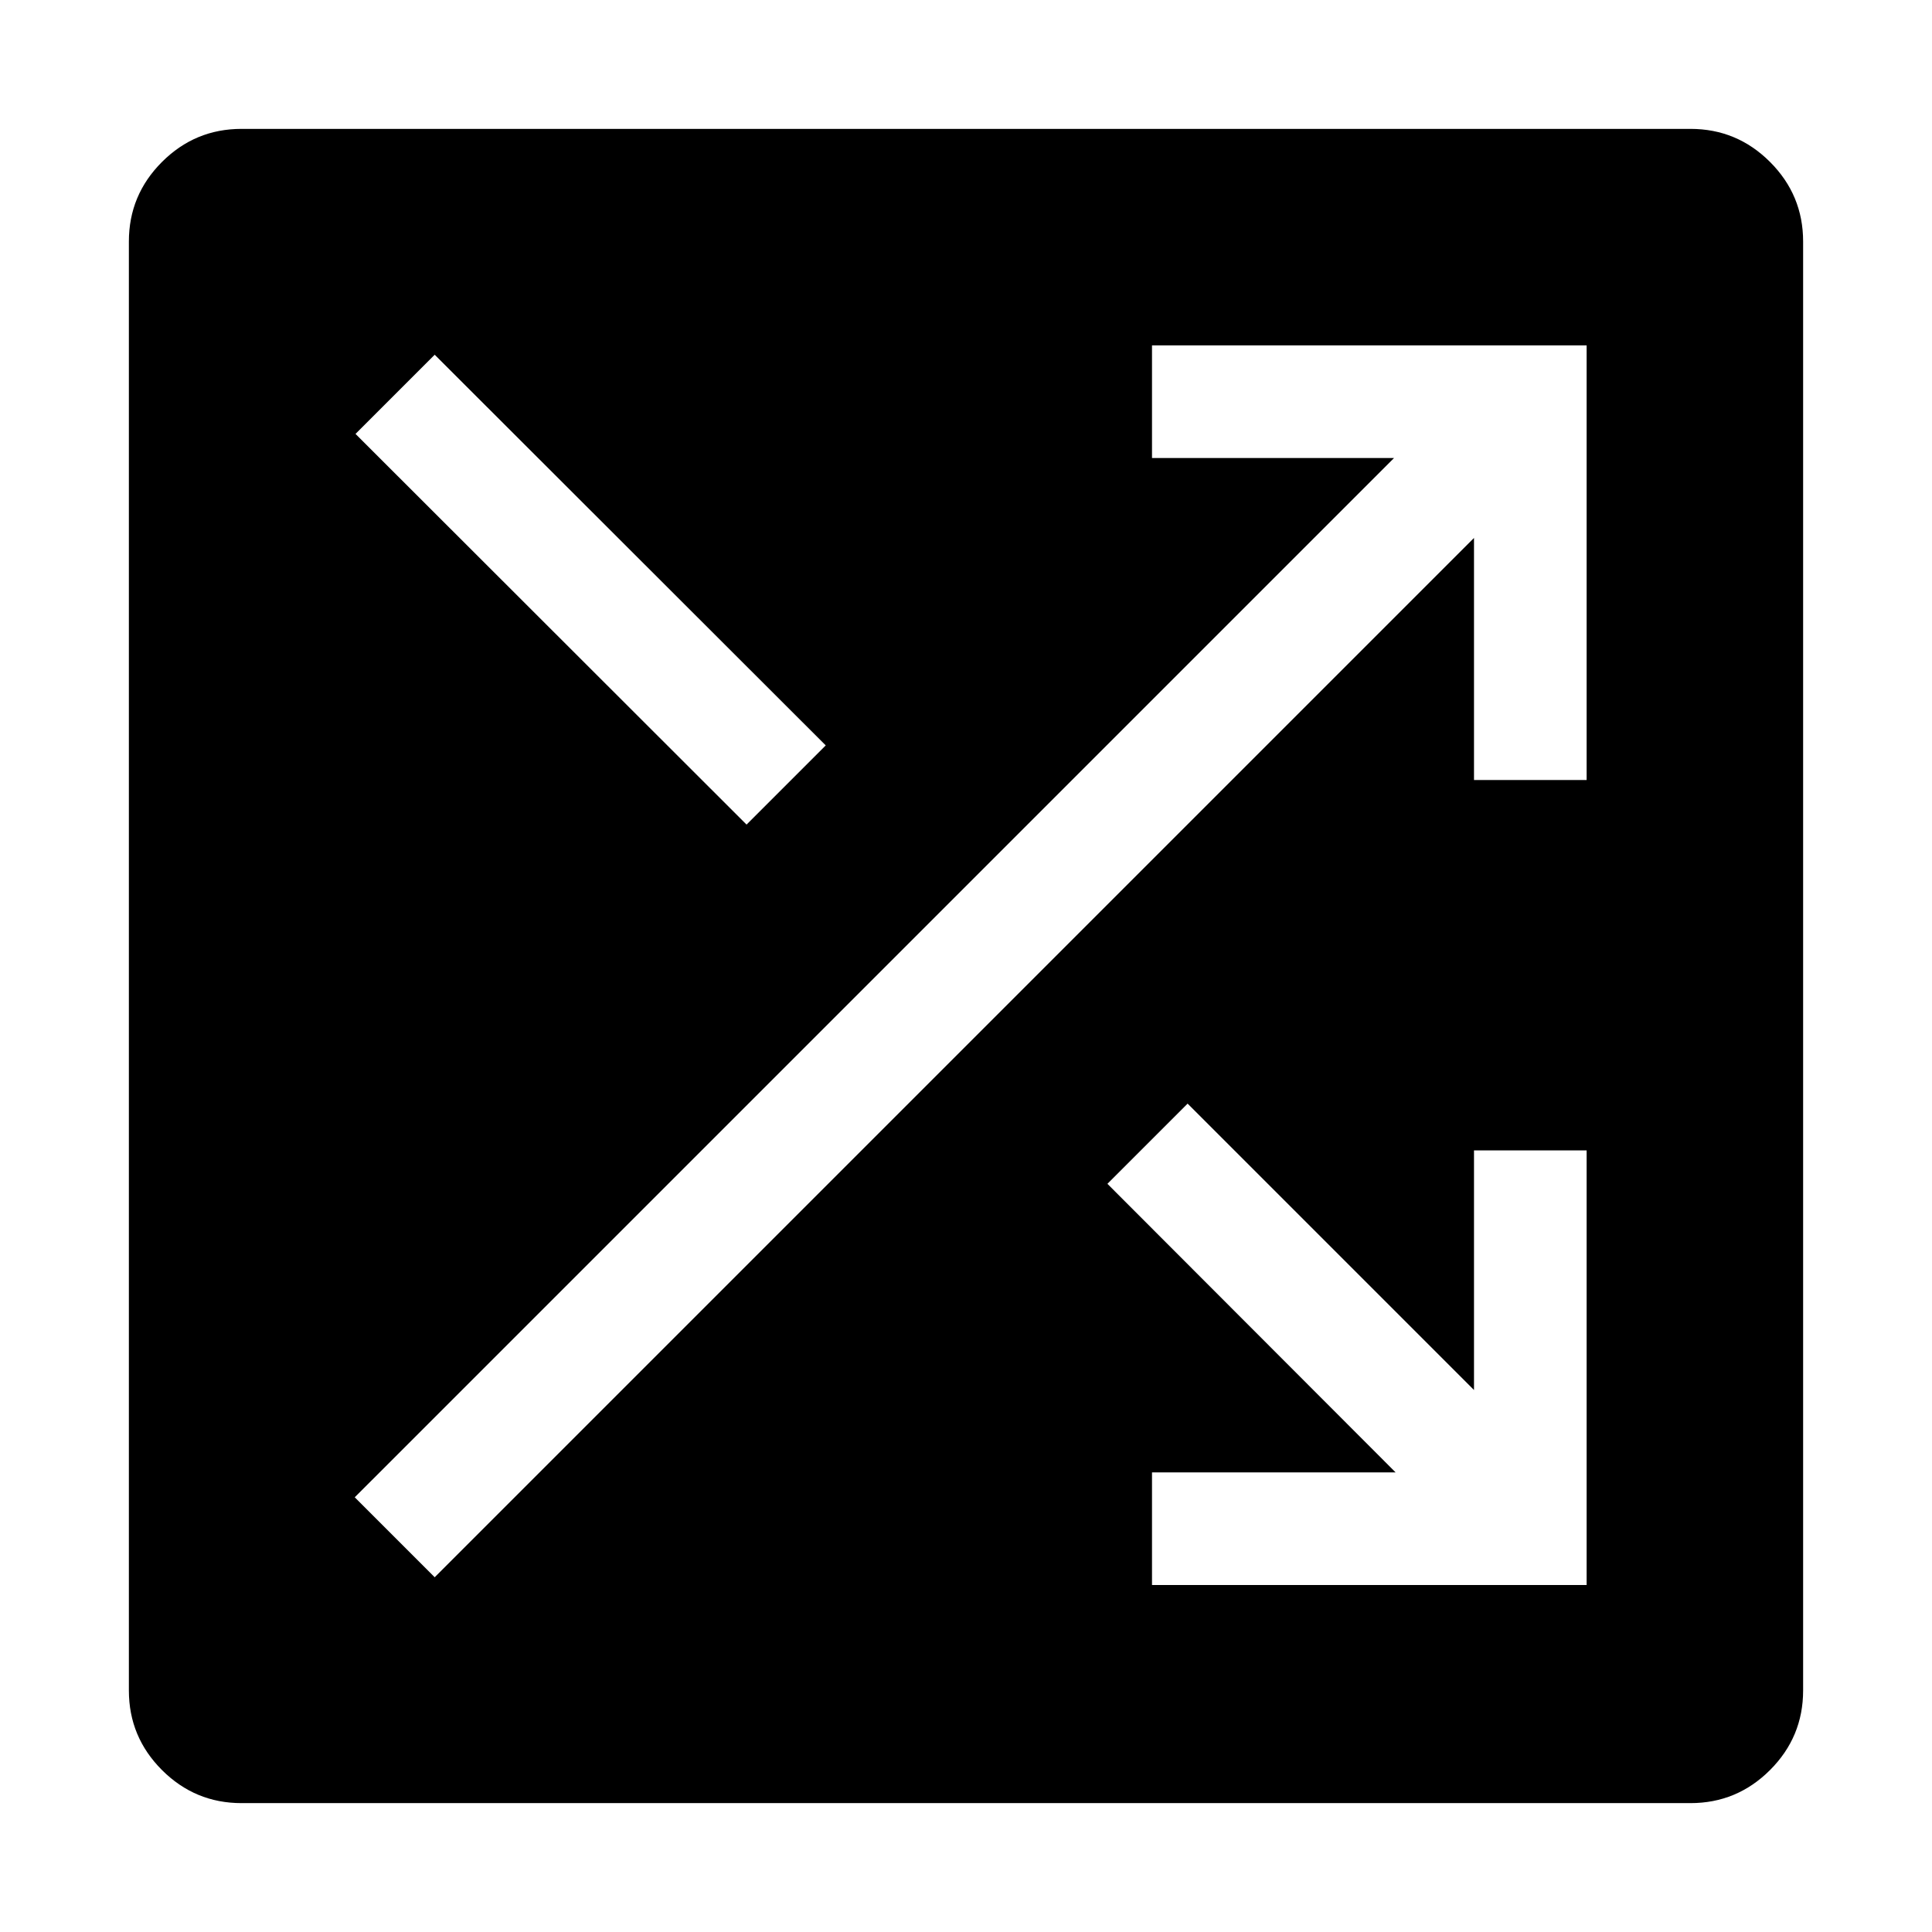 <svg xmlns="http://www.w3.org/2000/svg" height="24" viewBox="0 -960 960 960" width="24"><path d="M120-64.04q-23.084 0-39.522-16.438T64.04-120v-720q0-23.084 16.438-39.522T120-895.96h720q23.084 0 39.522 16.438T895.96-840v720q0 23.084-16.438 39.522T840-64.04H120Zm452.424-108.384h215.96v-215.96h-55.96v119.078L590.115-411.615l-39.845 39.846 143.193 143.385H572.424v55.96ZM216-176.27l516.424-516.424v120.27h55.96v-215.96h-215.96v55.96h120.27L176.27-216 216-176.27Zm154.962-374 39.345-39.345L216-783.73l-39.345 39.345L370.962-550.27Z"/></svg>